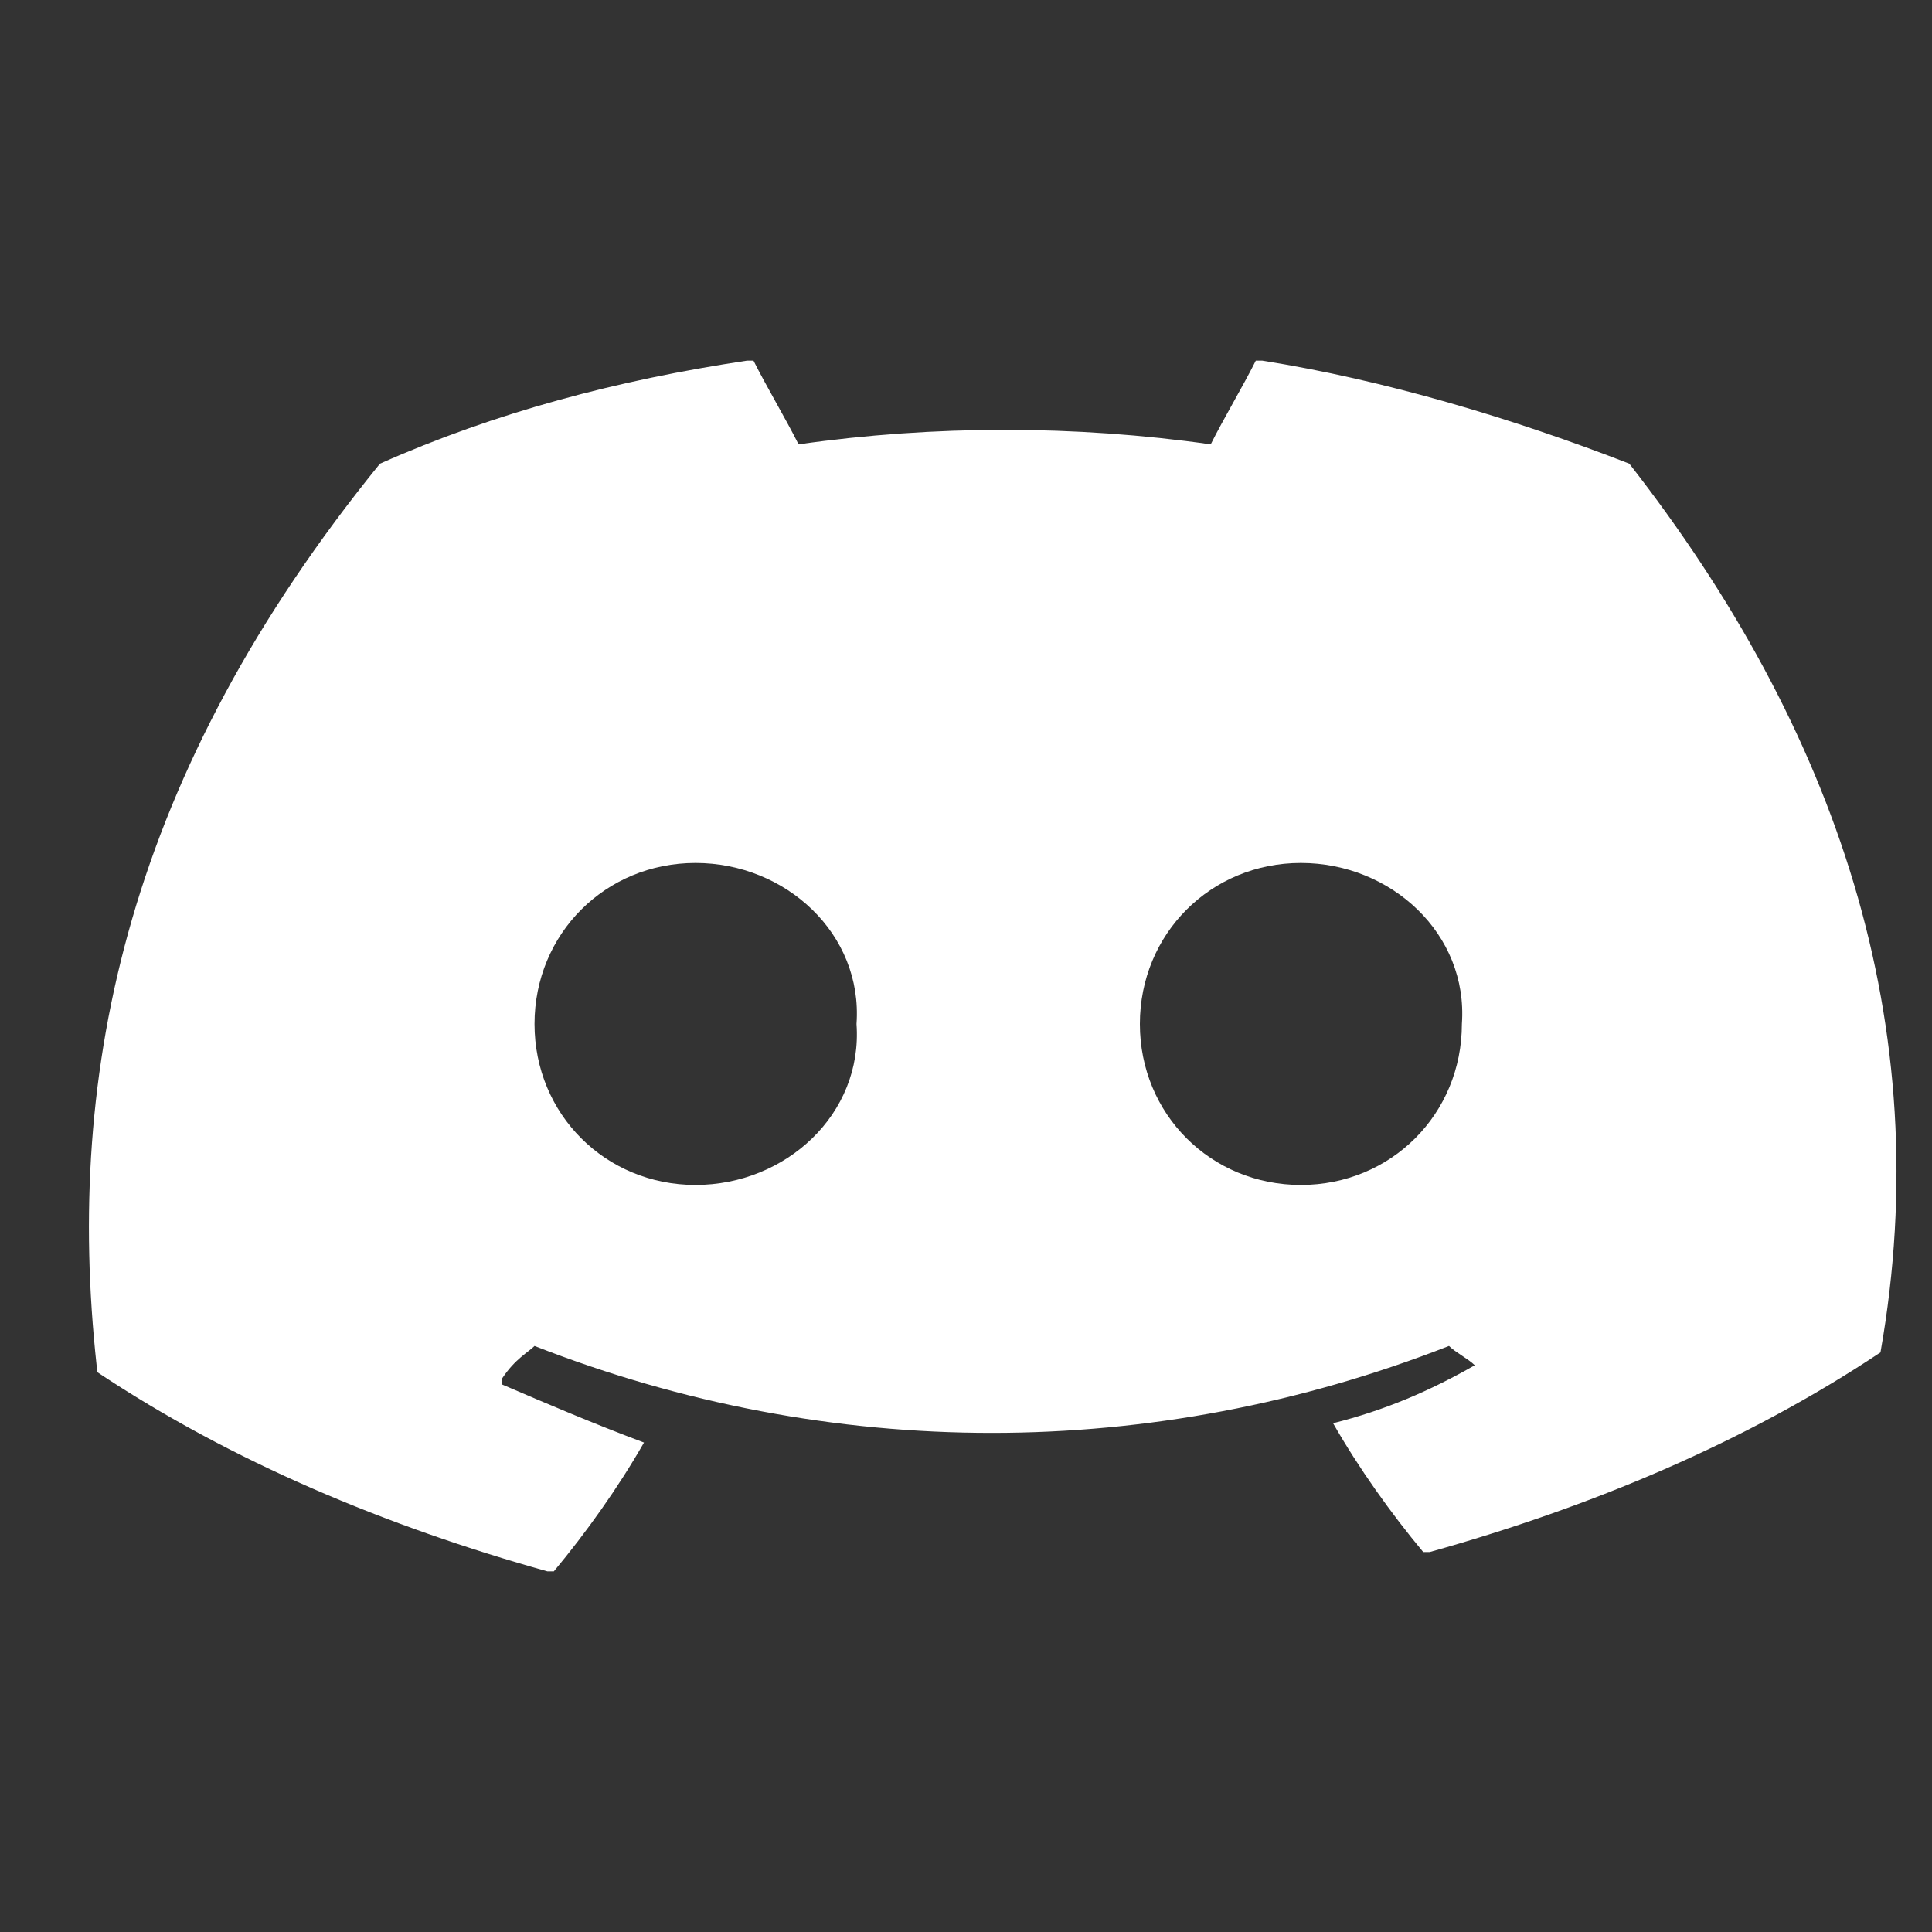 <?xml version="1.0" encoding="utf-8"?>
<!-- Generator: Adobe Illustrator 25.4.1, SVG Export Plug-In . SVG Version: 6.00 Build 0)  -->
<svg version="1.1" id="Layer_1" xmlns="http://www.w3.org/2000/svg" xmlns:xlink="http://www.w3.org/1999/xlink" x="0px" y="0px"
	 viewBox="0 0 30 30" style="enable-background:new 0 0 30 30;" xml:space="preserve">
<rect x="0" y="0" width="30" height="30" fill="#333333" stroke="none"/>
<style type="text/css">
	.st0{fill:#FFFFFF;}
</style>
<path class="st0" d="M25.3,7.2c-1.8-0.7-3.8-1.3-5.7-1.6c0,0,0,0-0.1,0c0,0,0,0,0,0c-0.2,0.4-0.5,0.9-0.7,1.3
	c-2.1-0.3-4.3-0.3-6.4,0c-0.2-0.4-0.5-0.9-0.7-1.3c0,0,0,0,0,0c0,0,0,0-0.1,0c-2,0.3-3.9,0.8-5.7,1.6c0,0,0,0,0,0
	C2,12,1,16.6,1.5,21.2c0,0,0,0,0,0.1c2.1,1.4,4.5,2.4,7,3.1c0,0,0,0,0.1,0c0,0,0,0,0,0c0.5-0.6,1-1.3,1.4-2c0,0,0,0,0,0c0,0,0,0,0,0
	c0,0,0,0,0,0c-0.8-0.3-1.5-0.6-2.2-0.9c0,0,0,0,0,0c0,0,0,0,0-0.1c0,0,0,0,0,0C8,21.1,8.2,21,8.3,20.9c0,0,0,0,0,0c0,0,0,0,0,0
	c4.6,1.8,9.6,1.8,14.2,0c0,0,0,0,0,0c0,0,0,0,0,0c0.1,0.1,0.3,0.2,0.4,0.3c0,0,0,0,0,0c0,0,0,0,0,0c0,0,0,0,0,0c0,0,0,0,0,0
	c-0.7,0.4-1.4,0.7-2.2,0.9c0,0,0,0,0,0c0,0,0,0,0,0c0,0,0,0,0,0c0,0,0,0,0,0c0.4,0.7,0.9,1.4,1.4,2c0,0,0,0,0,0c0,0,0,0,0.1,0
	c2.5-0.7,4.9-1.7,7-3.1c0,0,0,0,0,0c0,0,0,0,0,0C30.1,15.9,28.5,11.3,25.3,7.2C25.3,7.2,25.3,7.2,25.3,7.2
	C25.3,7.2,25.3,7.2,25.3,7.2z M10.8,18.4c-1.4,0-2.5-1.1-2.5-2.5c0-1.4,1.1-2.5,2.5-2.5c1.4,0,2.6,1.1,2.5,2.5
	C13.4,17.3,12.2,18.4,10.8,18.4z M20.2,18.4c-1.4,0-2.5-1.1-2.5-2.5c0-1.4,1.1-2.5,2.5-2.5c1.4,0,2.6,1.1,2.5,2.5
	C22.7,17.3,21.6,18.4,20.2,18.4z"/>
</svg>
